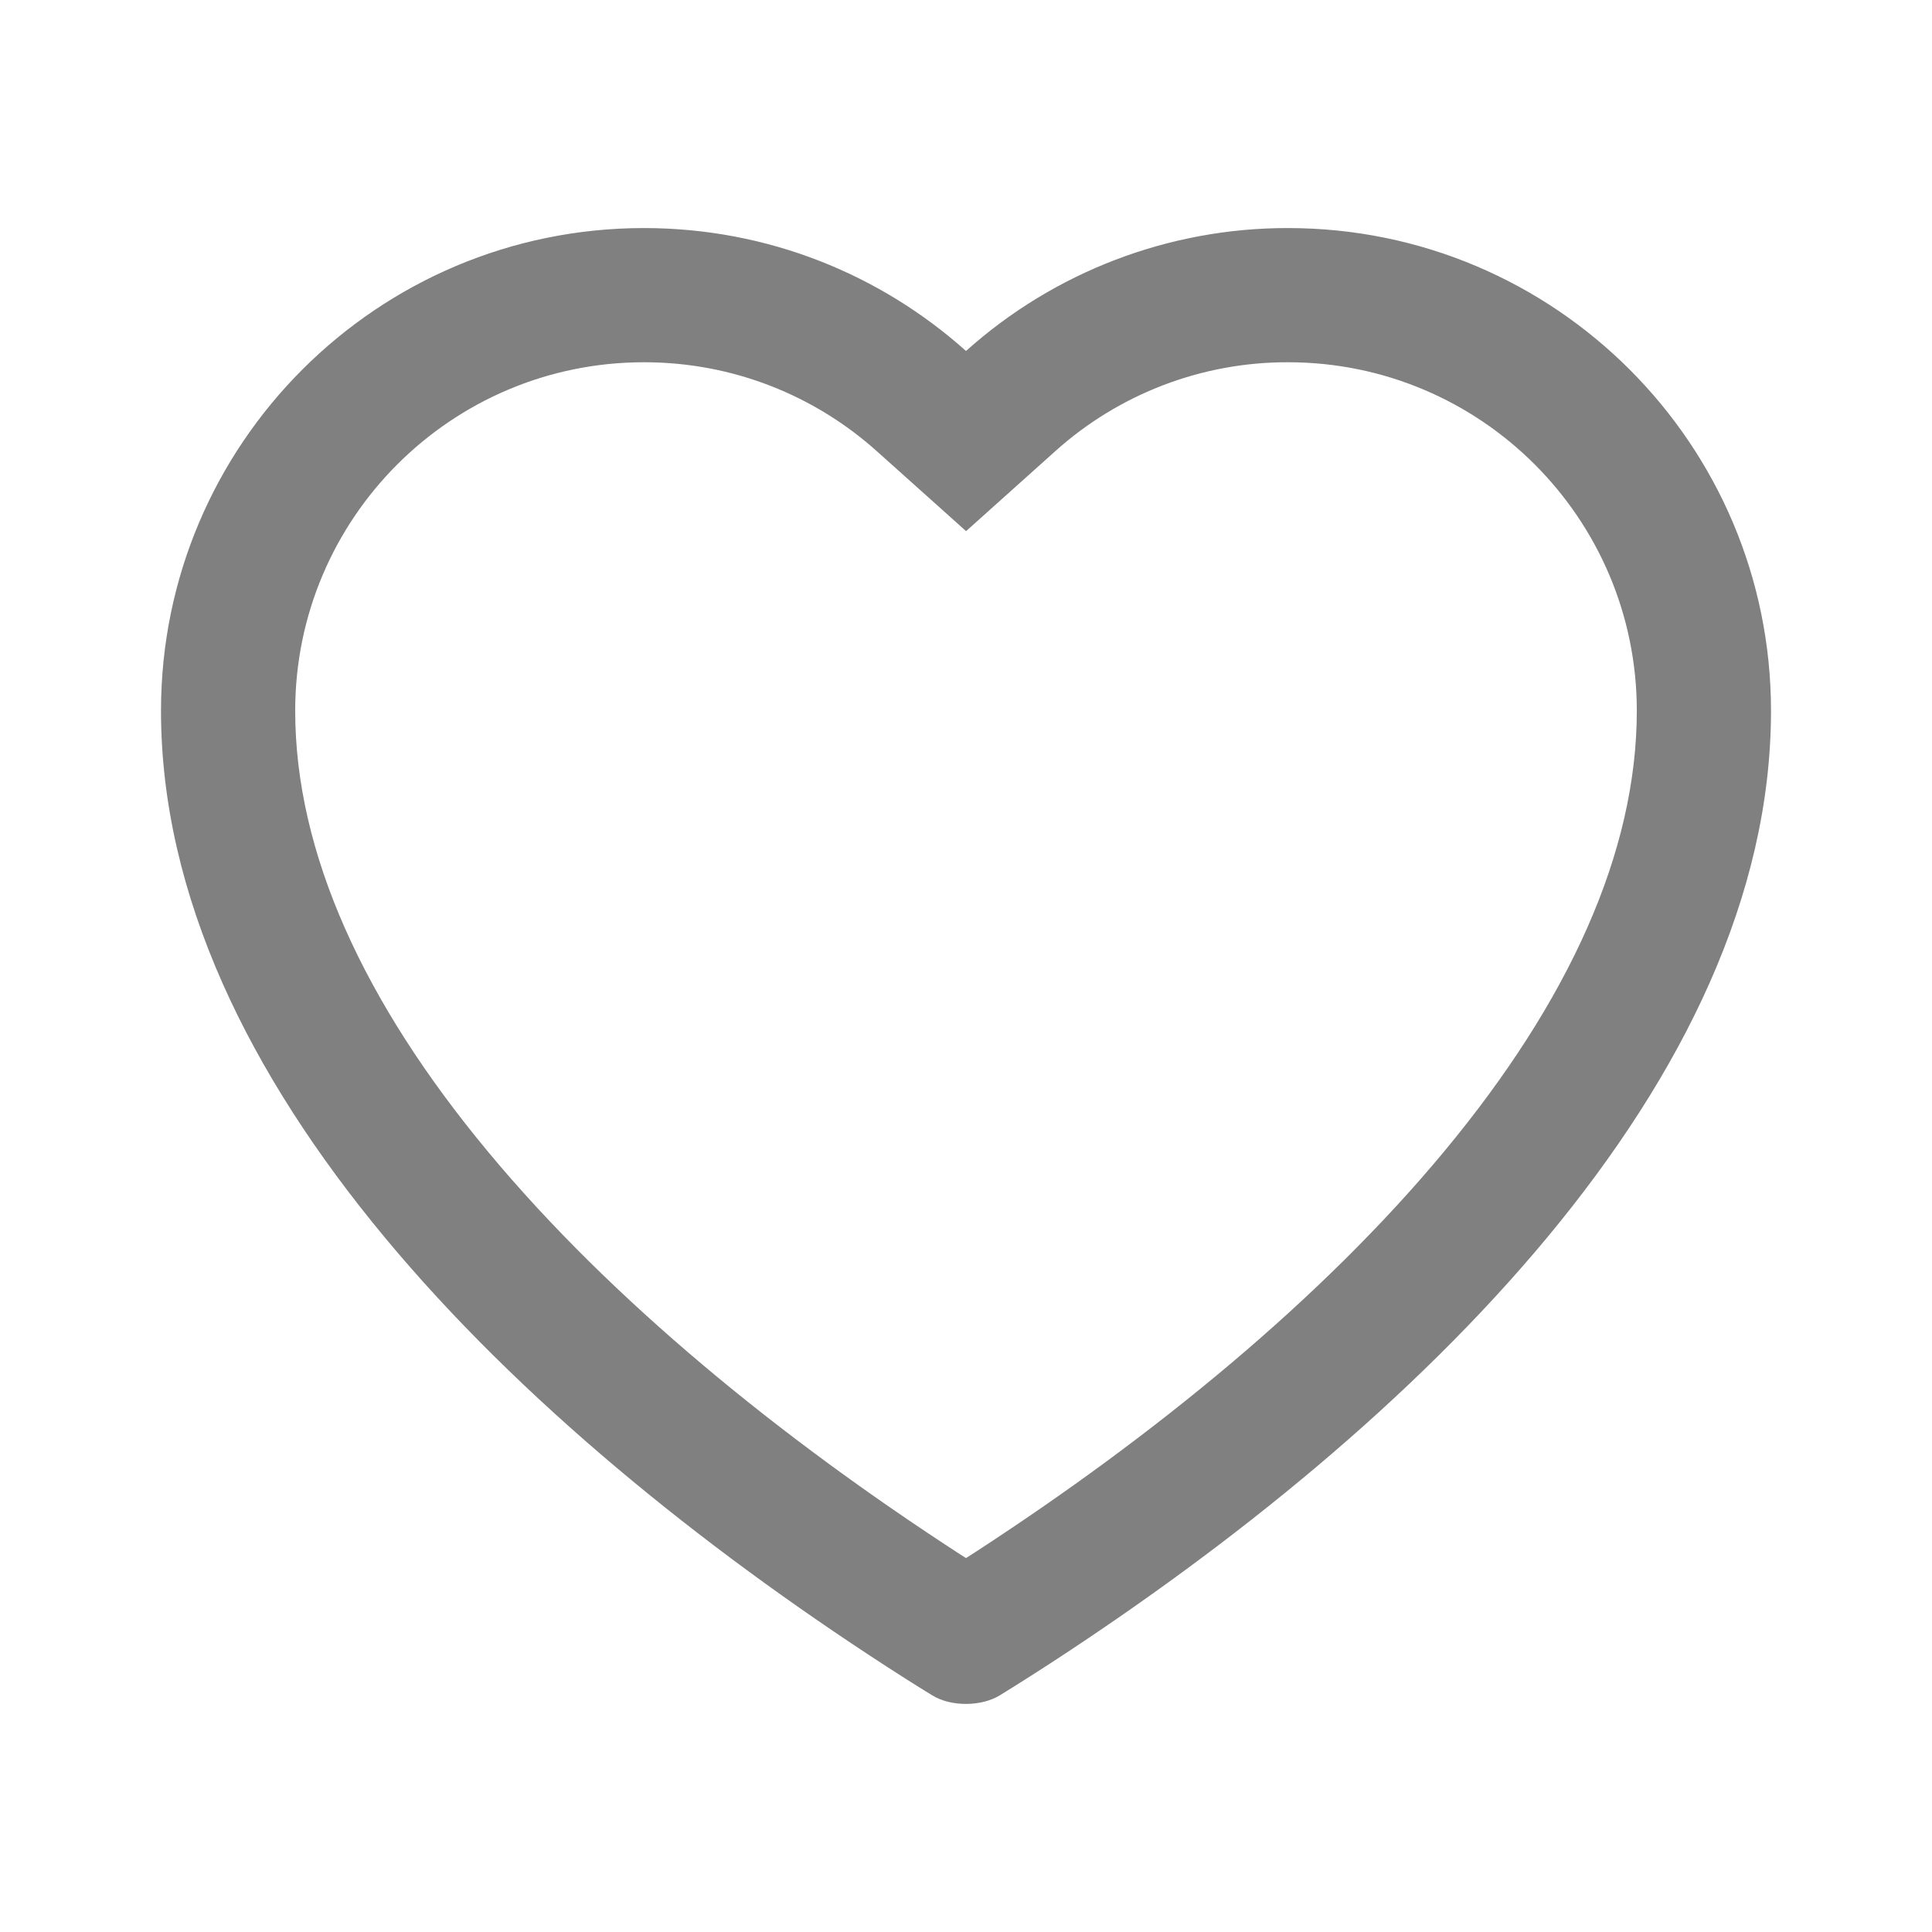 <svg width="24" height="24" viewBox="0 0 24 24" fill="none" xmlns="http://www.w3.org/2000/svg">
<path fill-rule="evenodd" clip-rule="evenodd" d="M12.001 6.598L10.889 5.602C10.121 4.916 9.111 4.5 8 4.5C5.606 4.5 3.667 6.44 3.667 8.829C3.667 10.592 4.517 12.447 6.063 14.308C7.598 16.156 9.704 17.866 11.914 19.3C11.943 19.319 11.972 19.337 12 19.355C12.037 19.331 12.076 19.306 12.117 19.28C14.32 17.848 16.418 16.14 17.947 14.295C19.487 12.438 20.333 10.588 20.333 8.829C20.333 6.44 18.394 4.5 16 4.5H15.998C14.933 4.498 13.905 4.891 13.113 5.601L12.001 6.598ZM11.007 20.698C6.413 17.719 2 13.433 2 8.829C2 5.518 4.686 2.833 8 2.833C9.537 2.833 10.938 3.41 12 4.36C13.099 3.375 14.524 2.831 16 2.833C19.314 2.833 22 5.518 22 8.829C22 13.422 17.607 17.7 13.024 20.678C12.683 20.899 12.425 21.057 12.425 21.057C12.193 21.202 11.811 21.204 11.579 21.059C11.579 21.059 11.338 20.913 11.007 20.698Z" fill="#808080"/>
</svg>
